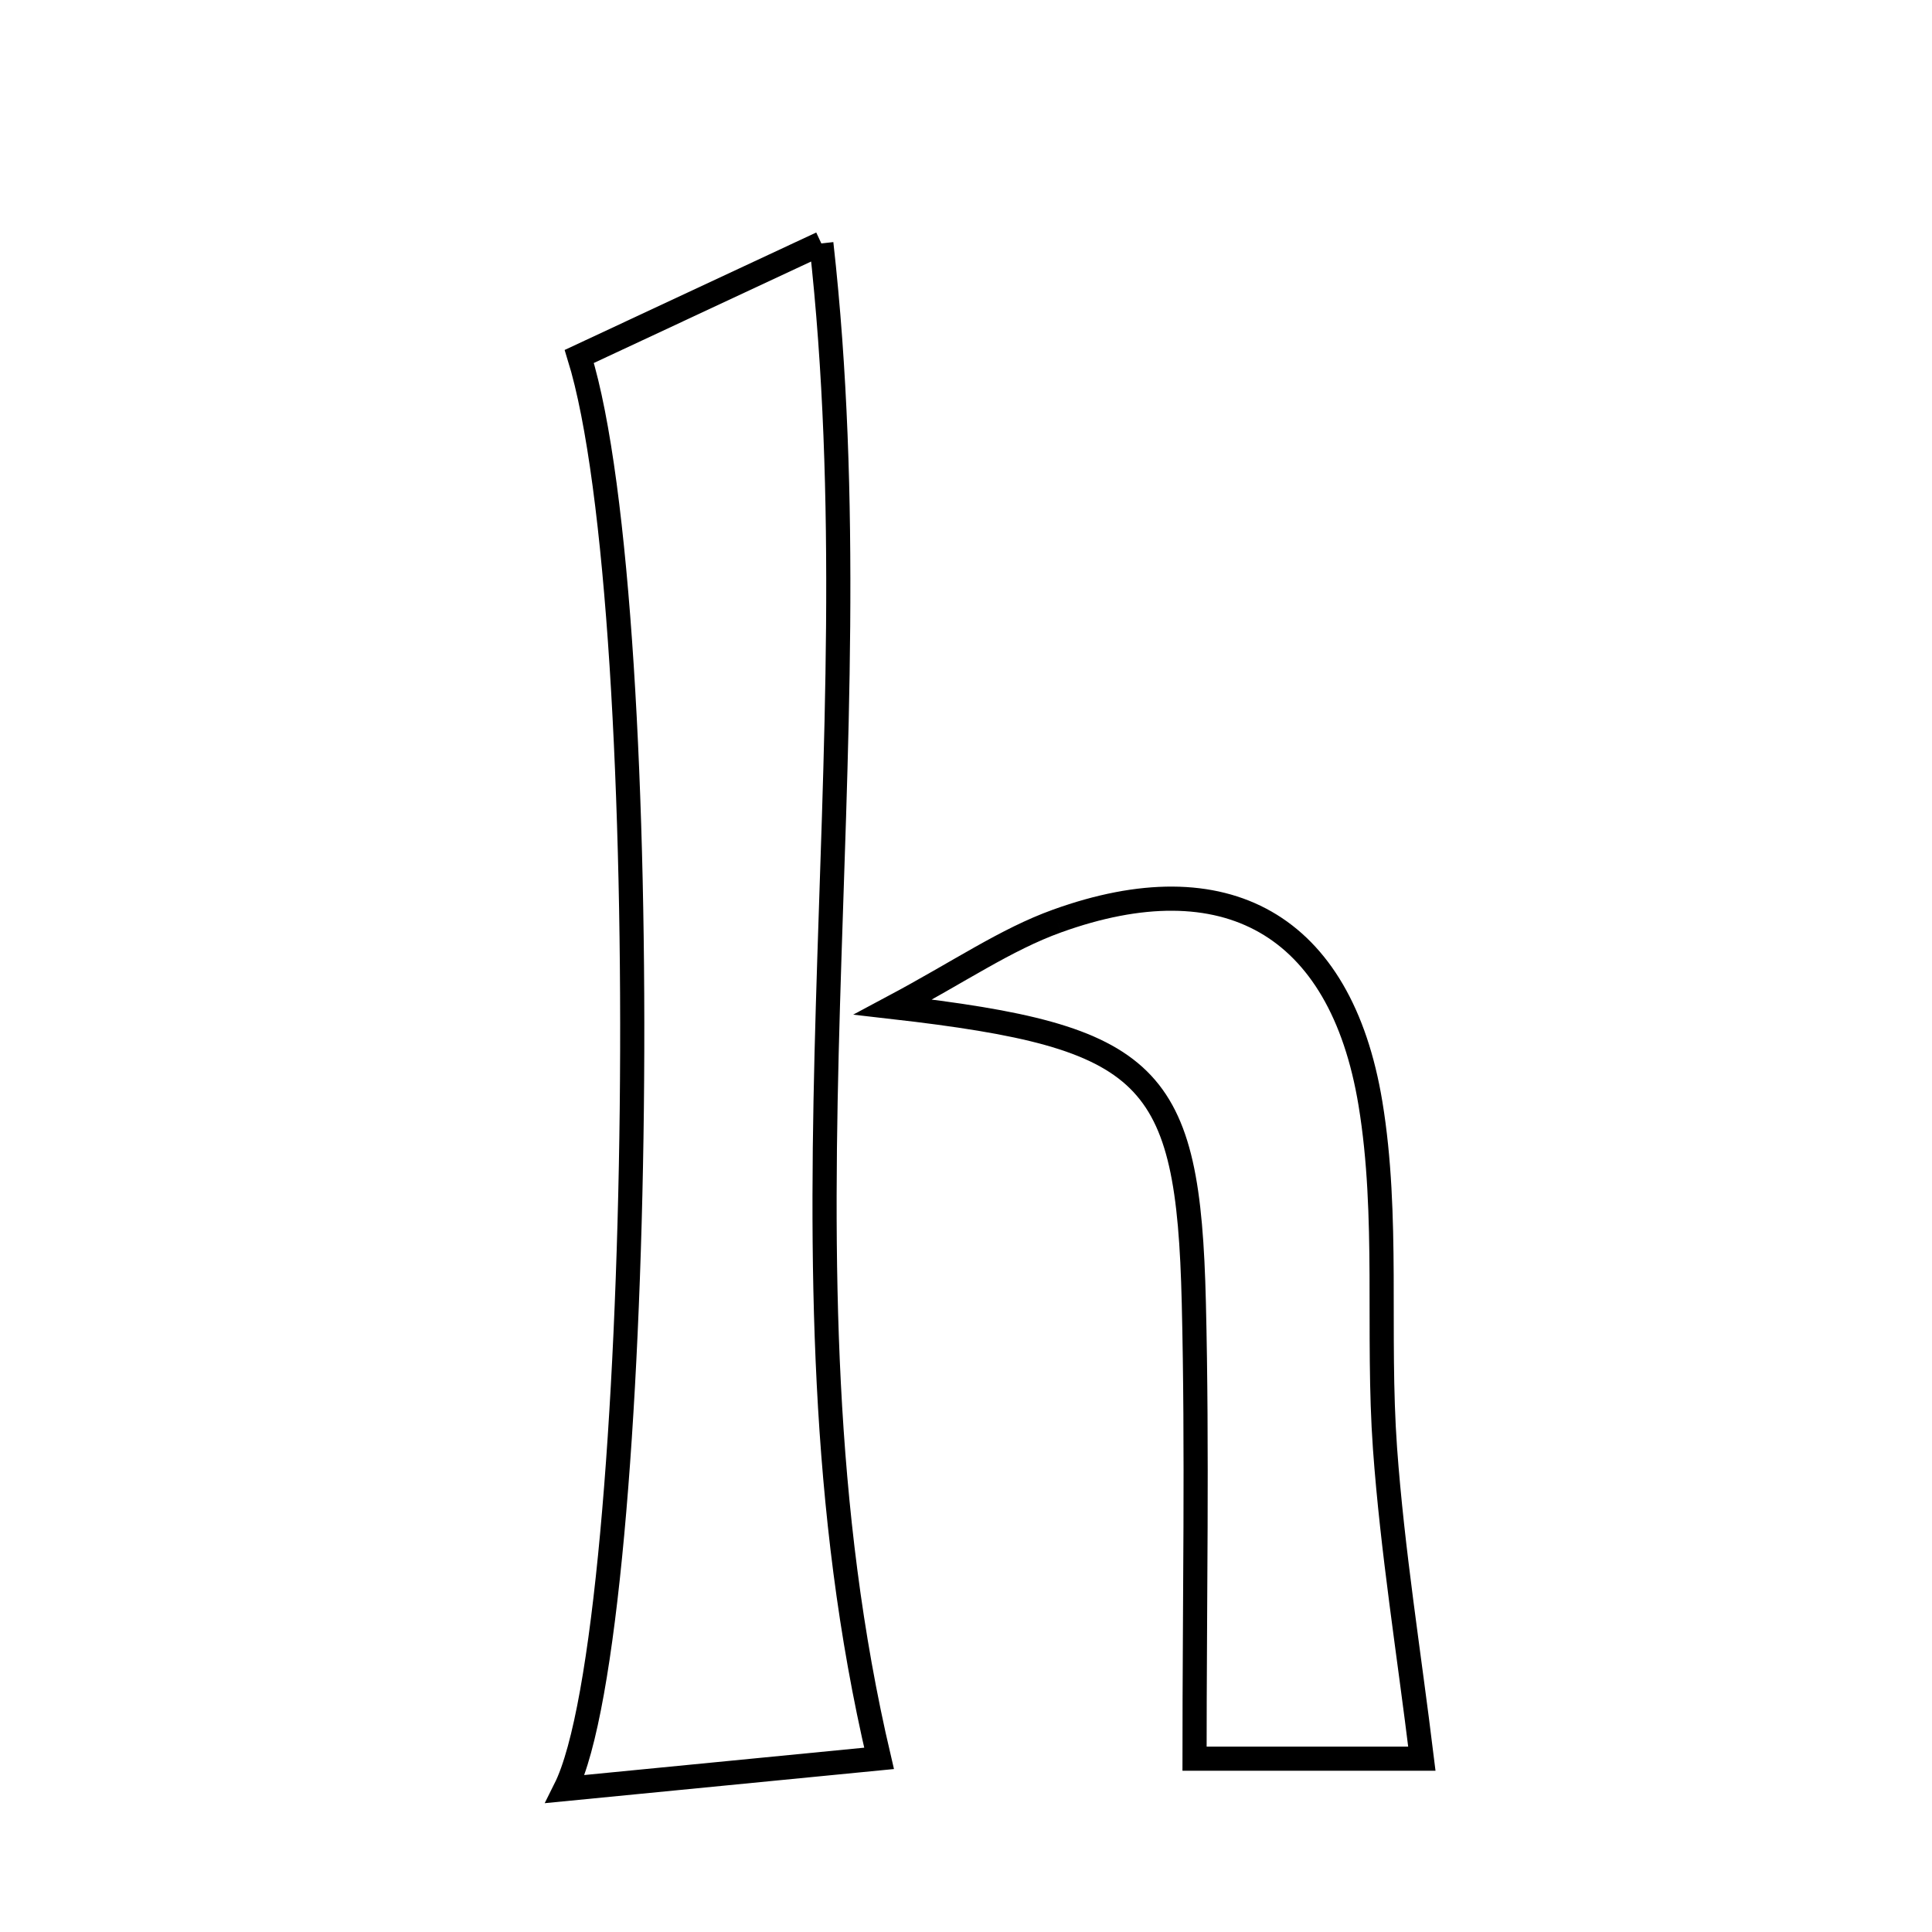 <svg xmlns="http://www.w3.org/2000/svg" viewBox="0.0 0.0 24.0 24.0" height="200px" width="200px"><path fill="none" stroke="black" stroke-width=".3" stroke-opacity="1.0"  filling="0" d="M10.203 3.024 C10.916 9.386 9.468 15.663 10.92 21.843 C9.872 21.945 8.463 22.083 7.022 22.224 C8.012 20.246 8.178 7.601 7.196 4.428 C8.23 3.945 9.111 3.534 10.203 3.024"></path>
<path fill="none" stroke="black" stroke-width=".3" stroke-opacity="1.0"  filling="0" d="M13.132 11.441 C15.215 10.69 16.654 11.47 17.024 13.707 C17.255 15.106 17.103 16.565 17.205 17.991 C17.297 19.264 17.502 20.529 17.663 21.847 C16.816 21.847 15.68 21.847 14.839 21.847 C14.839 19.882 14.875 18.03 14.83 16.18 C14.761 13.329 14.309 12.878 11.094 12.51 C11.919 12.07 12.495 11.67 13.132 11.441"></path></svg>